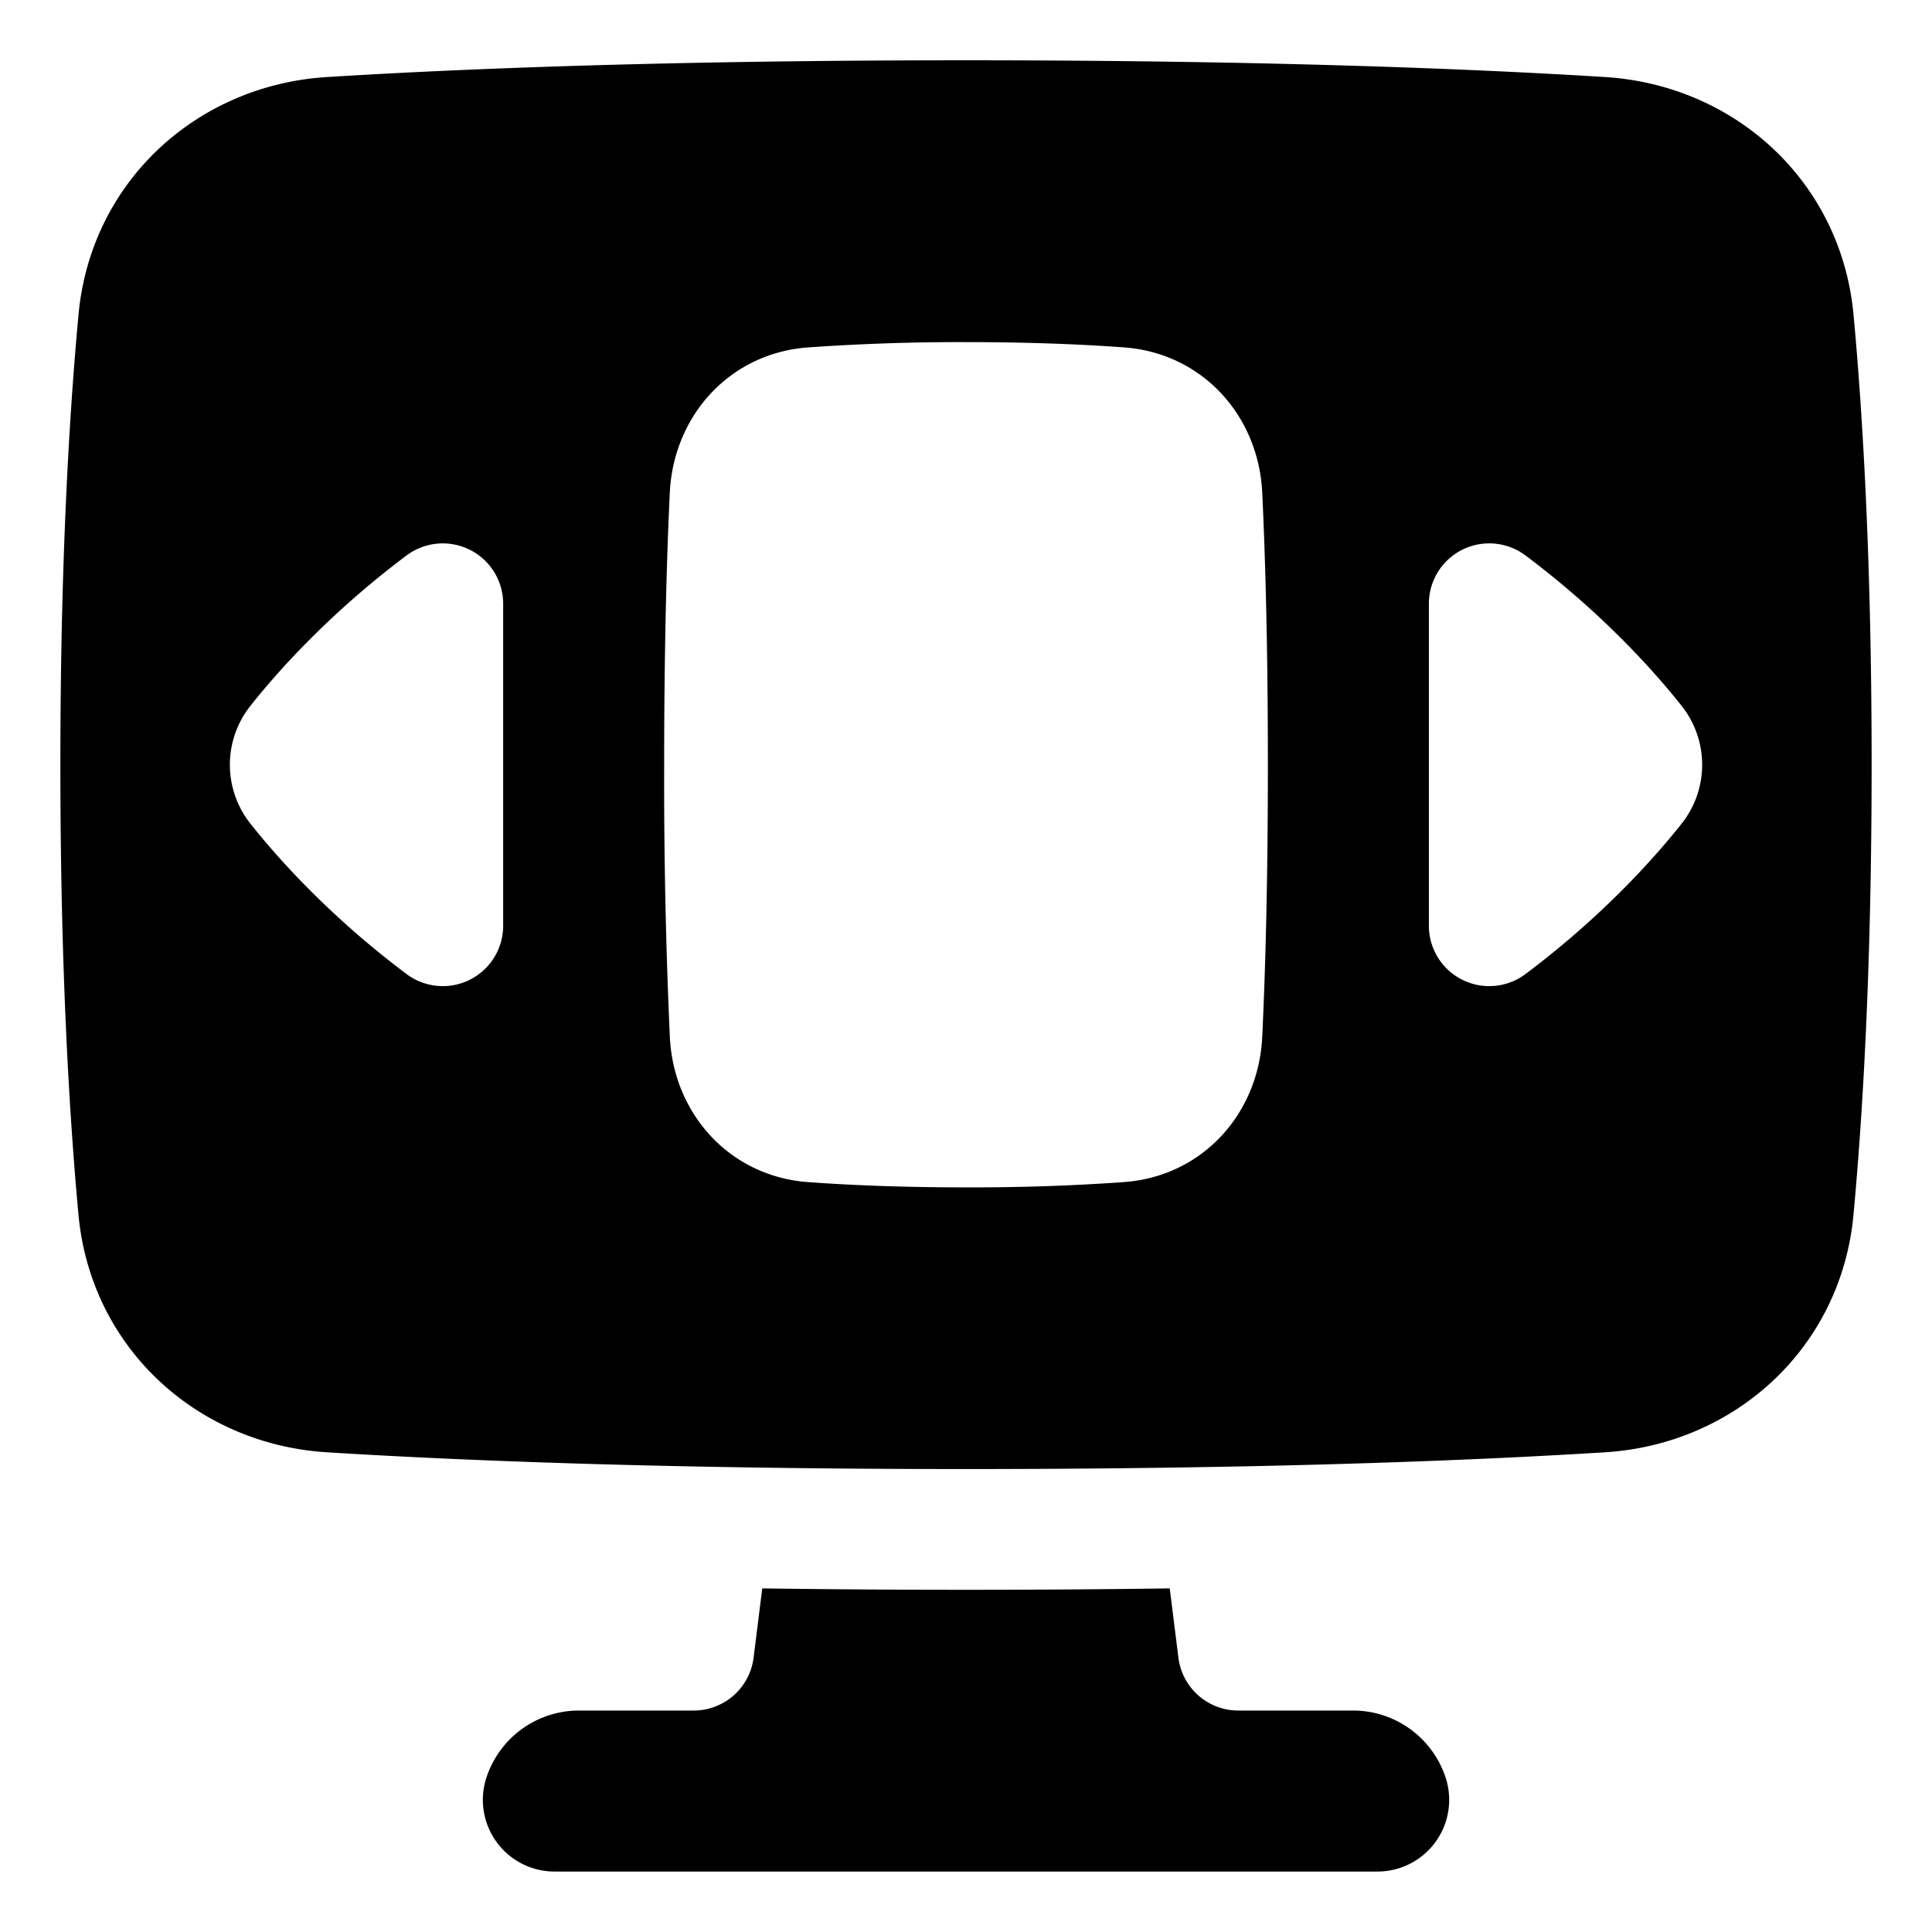 <svg xmlns="http://www.w3.org/2000/svg" fill="none" viewBox="0 0 48 48"><path fill="currentColor" fill-rule="evenodd" d="M8.125 36.082c3.259.203 8.452.416 15.875.416s12.616-.213 15.875-.416c3.236-.201 5.868-2.602 6.174-5.9.235-2.526.451-6.204.451-11.184 0-4.98-.216-8.658-.45-11.183-.307-3.299-2.939-5.7-6.175-5.901-3.259-.203-8.452-.416-15.875-.416s-12.616.213-15.875.416c-3.236.201-5.868 2.602-6.174 5.9-.235 2.526-.451 6.204-.451 11.184 0 4.98.216 8.658.45 11.183.307 3.299 2.939 5.7 6.175 5.901Zm19.804-6.713a53.674 53.674 0 0 1-3.928.131c-1.615 0-2.915-.057-3.929-.131-1.945-.144-3.34-1.698-3.43-3.61A141.696 141.696 0 0 1 16.501 19c0-2.983.066-5.207.14-6.758.092-1.913 1.486-3.467 3.431-3.61a53.67 53.67 0 0 1 3.929-.132c1.614 0 2.915.057 3.928.131 1.946.144 3.34 1.698 3.431 3.61.074 1.552.14 3.776.14 6.759 0 2.983-.066 5.207-.14 6.758-.09 1.913-1.485 3.467-3.43 3.61Zm-16.257-15.71a1.5 1.5 0 0 0-1.571.141c-1.954 1.465-3.244 2.934-3.878 3.735a2.353 2.353 0 0 0 0 2.93c.634.801 1.924 2.27 3.878 3.735a1.5 1.5 0 0 0 2.4-1.2v-8a1.5 1.5 0 0 0-.83-1.342ZM37.9 13.8a1.5 1.5 0 0 0-2.4 1.2v8a1.5 1.5 0 0 0 2.4 1.2c1.953-1.465 3.244-2.934 3.878-3.735a2.353 2.353 0 0 0 0-2.93c-.634-.801-1.925-2.27-3.878-3.735ZM24 39.498c-1.817 0-3.503-.013-5.062-.035l-.215 1.72a1.5 1.5 0 0 1-1.488 1.315h-2.85a2.421 2.421 0 0 0-2.297 1.656 1.781 1.781 0 0 0 1.69 2.344h20.445a1.781 1.781 0 0 0 1.69-2.344 2.422 2.422 0 0 0-2.298-1.656h-2.85a1.5 1.5 0 0 1-1.488-1.314l-.215-1.721c-1.559.022-3.245.035-5.062.035Z" clip-rule="evenodd"/></svg>